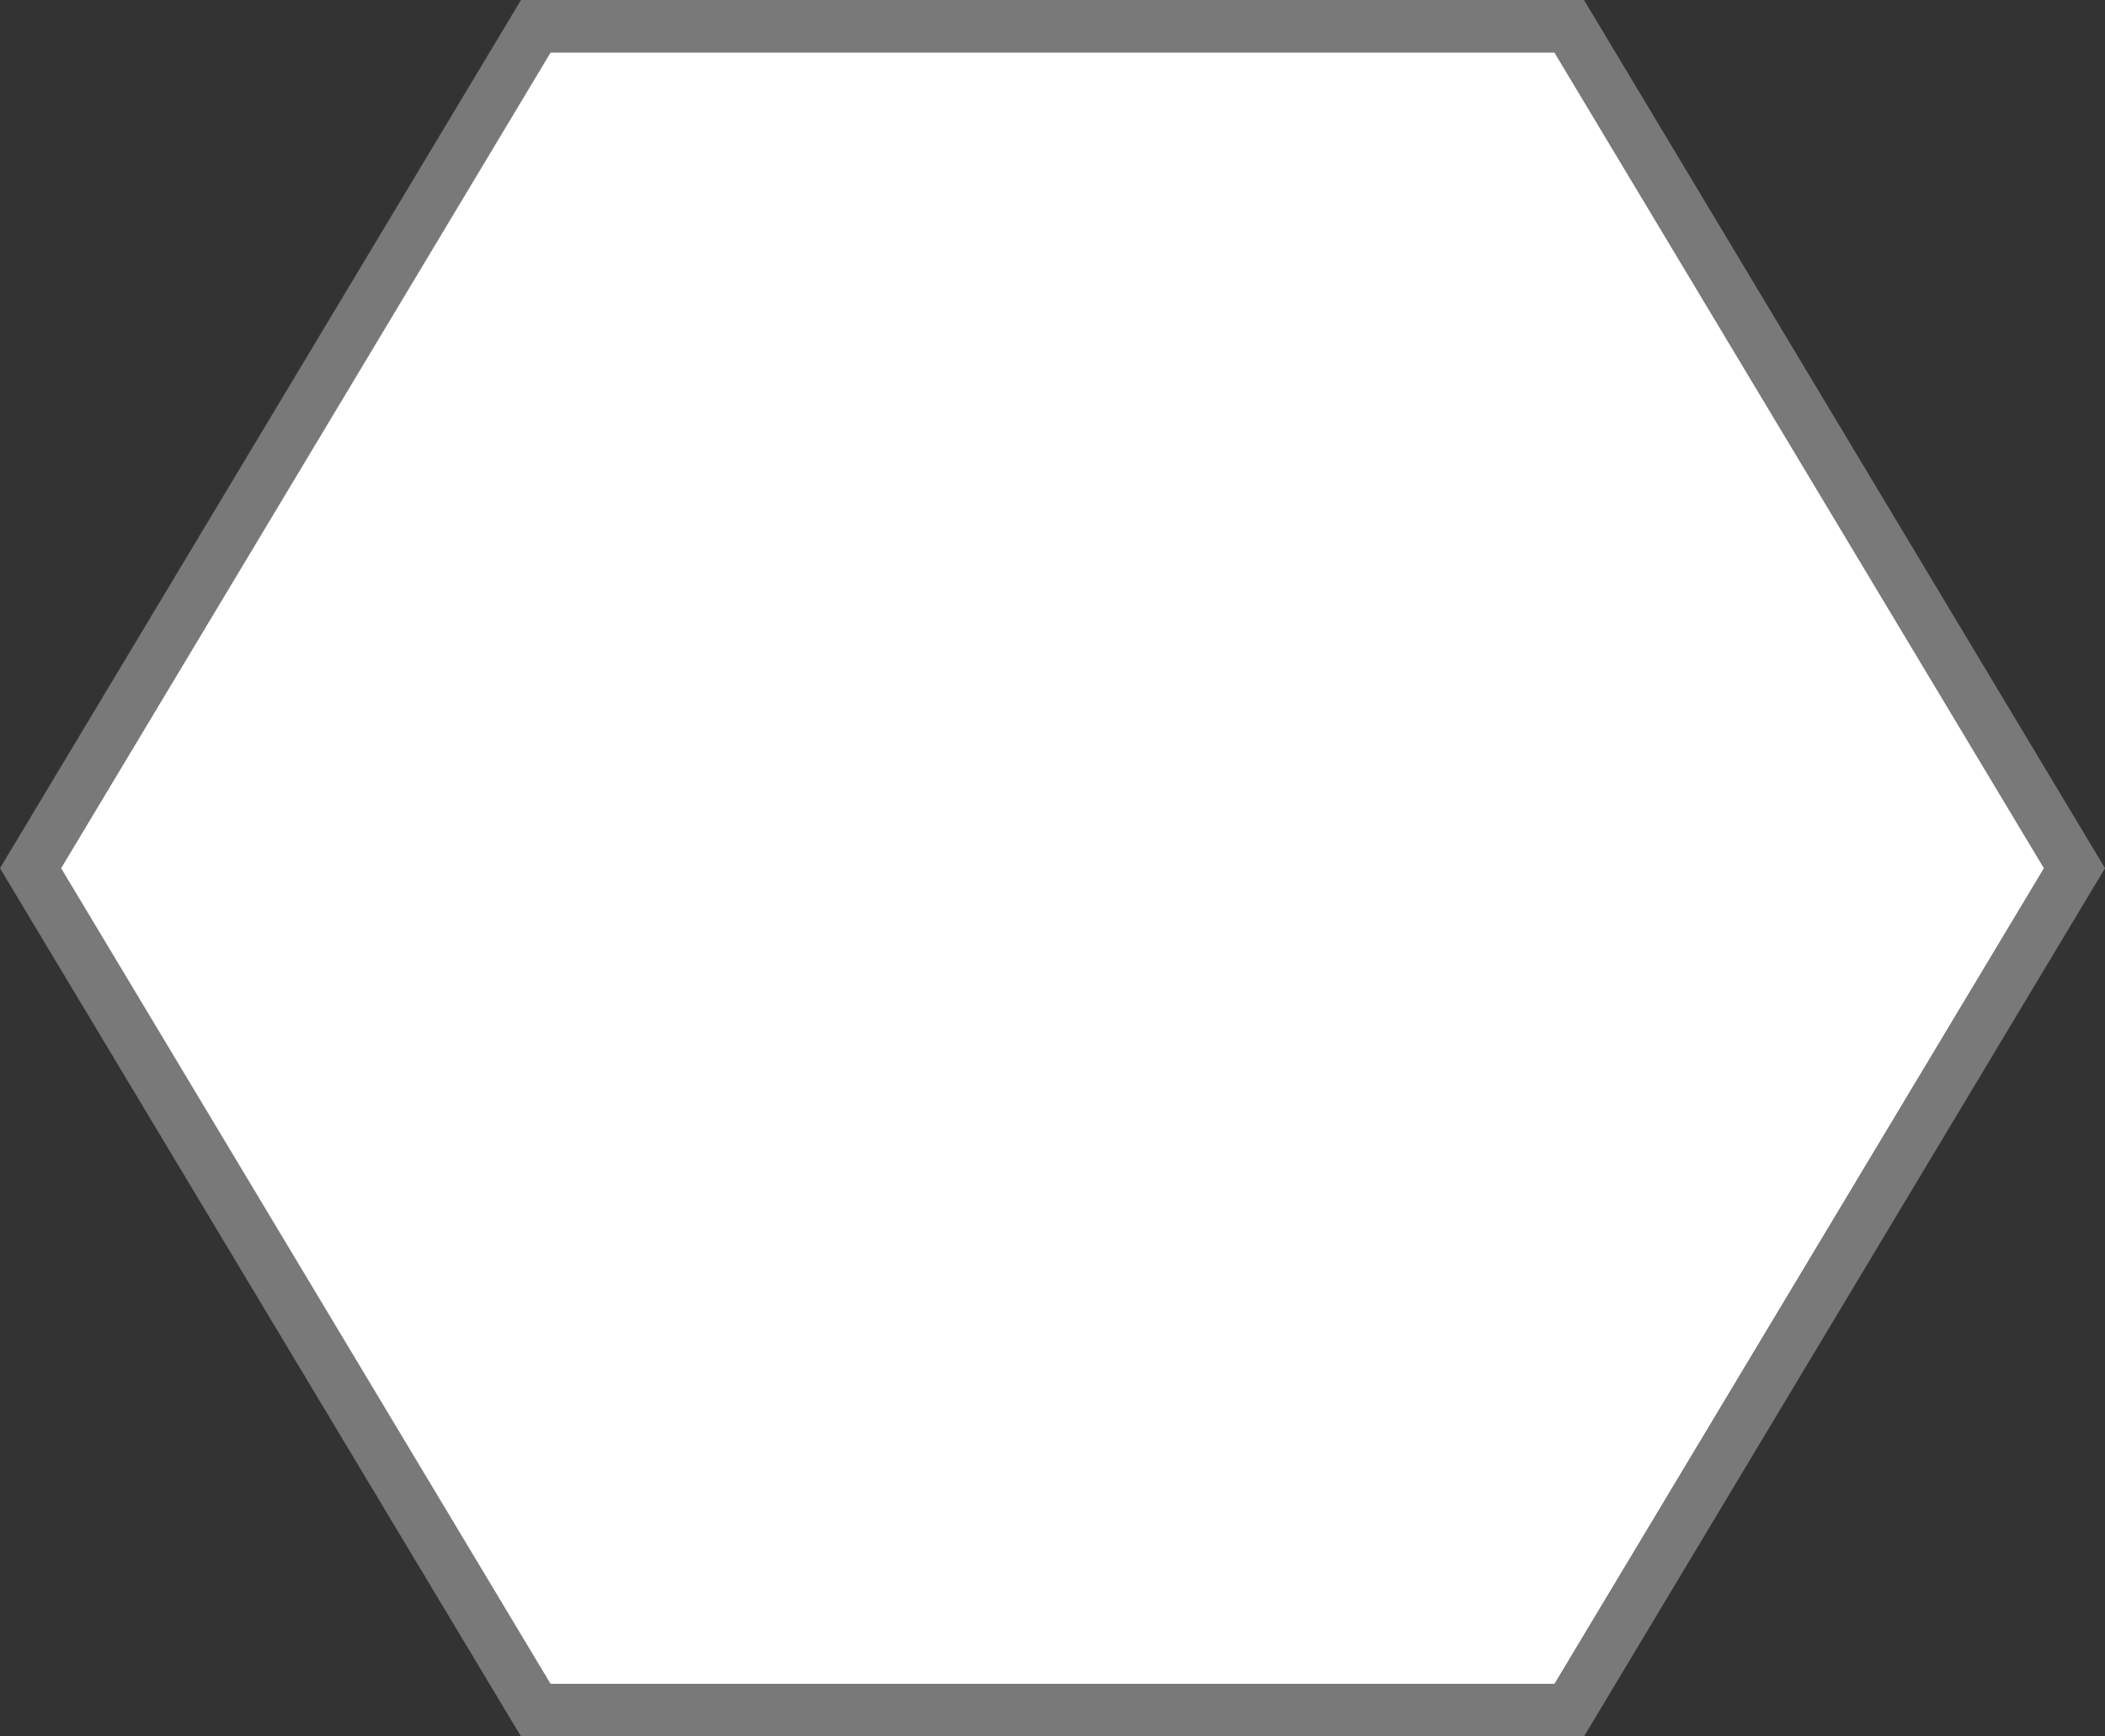 ﻿<?xml version="1.0" encoding="utf-8"?>
<svg version="1.1" xmlns:xlink="http://www.w3.org/1999/xlink" width="40px" height="33px" xmlns="http://www.w3.org/2000/svg">
  <rect width="100%" height="100%" fill="#333333" stroke="none"/>
  <g transform="matrix(1 0 0 1 -10 -314 )">
    <path d="M 10.581 330.5  L 20.181 314.5  L 39.819 314.5  L 49.419 330.5  L 39.819 346.5  L 20.181 346.5  L 10.581 330.5  Z " fill-rule="nonzero" fill="#ffffff" stroke="none" />
    <path d="M 10 330.5  L 19.9 314  L 40.1 314  L 50 330.5  L 40.1 347  L 19.9 347  L 10 330.5  Z M 20.462 315  L 11.162 330.5  L 20.462 346  L 39.538 346  L 48.838 330.5  L 39.538 315  L 20.462 315  Z " fill-rule="nonzero" fill="#797979" stroke="none" />
  </g>
</svg>